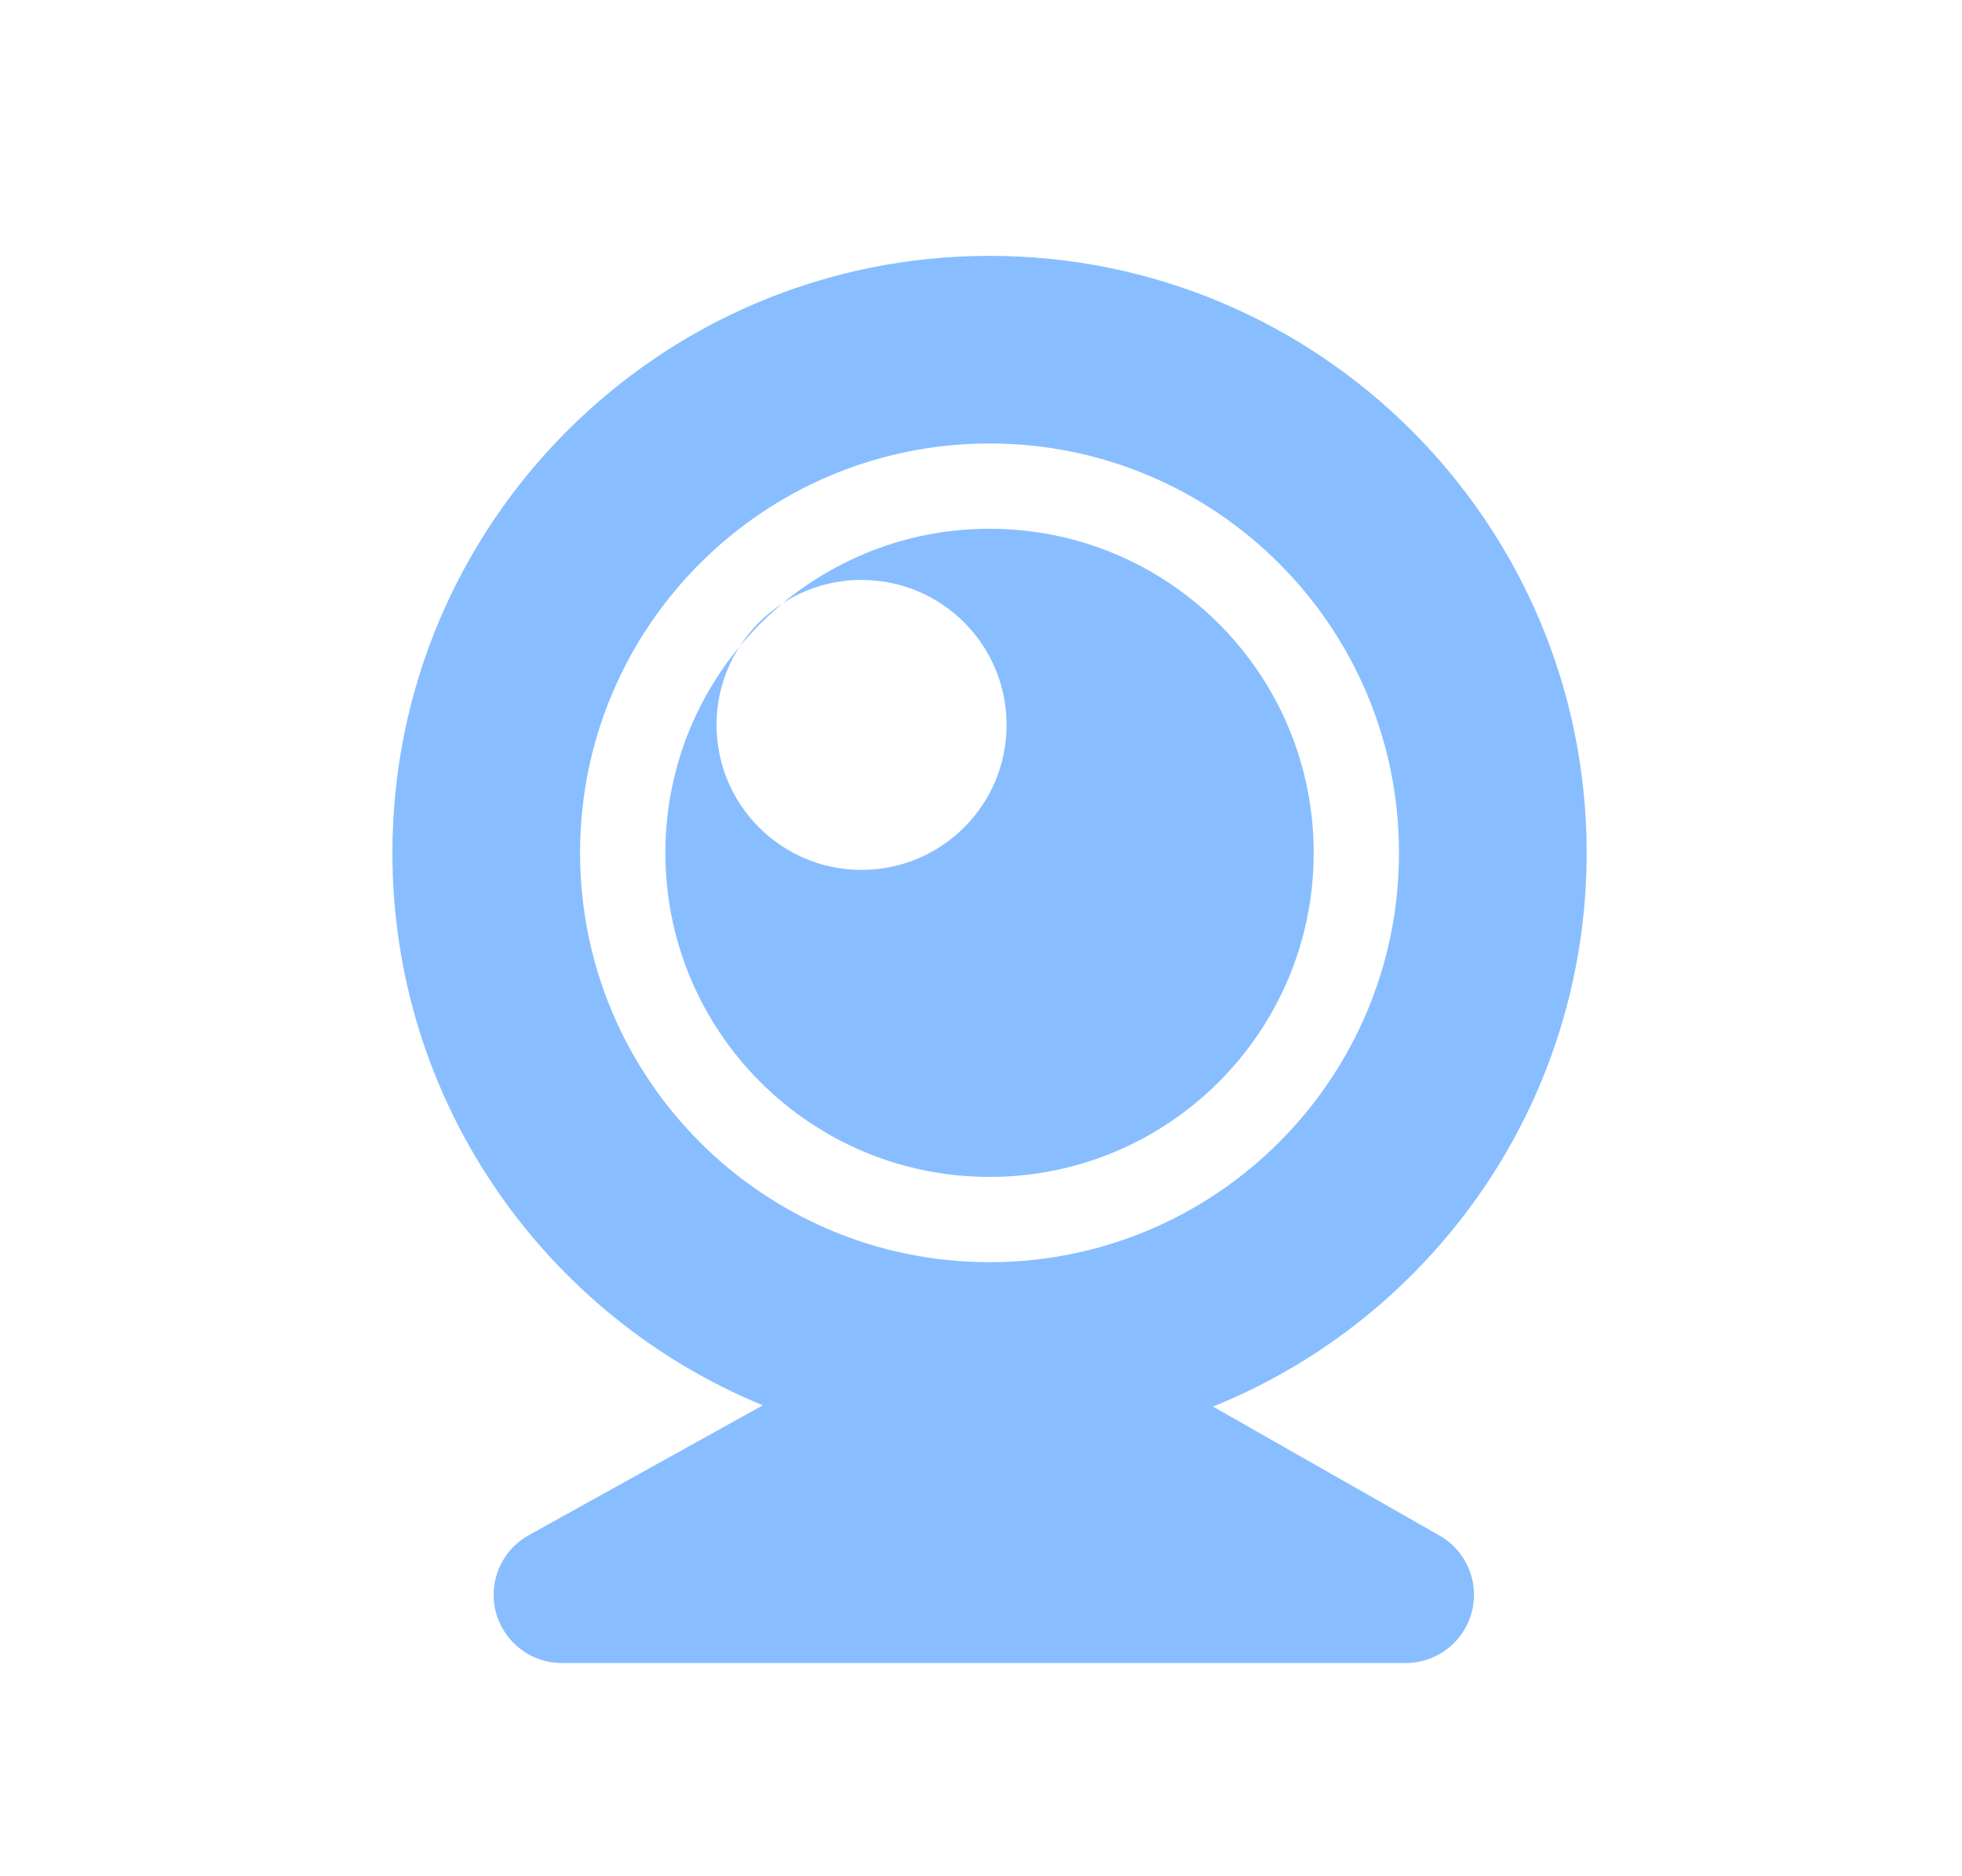 <?xml version="1.0" encoding="UTF-8"?>
<svg width="23px" height="22px" viewBox="0 0 23 22" version="1.1" xmlns="http://www.w3.org/2000/svg" xmlns:xlink="http://www.w3.org/1999/xlink">
    <title>摄像头开启备份</title>
    <g id="V2.0.0_PC端优化" stroke="none" stroke-width="1" fill="none" fill-rule="evenodd">
        <g id="灵动课堂优化-04Roster人员列表" transform="translate(-369, -375)">
            <g id="编组" transform="translate(80, 244)">
                <g id="编组-24" transform="translate(20, 131)">
                    <g id="摄像头开启备份" transform="translate(269.6, 0)">
                        <rect id="矩形" x="0" y="0" width="22" height="22"></rect>
                        <!-- <path d="M11,3 C14.8659932,3 18,6.13400675 18,10 C18,12.9395748 16.1880476,15.4559455 13.6201015,16.4931533 L16.2752068,18.0048646 C16.6591195,18.2235491 16.7930634,18.7120505 16.574379,19.0959632 C16.4320918,19.3457563 16.1667193,19.5 15.8792436,19.5 L5.98730082,19.5 C5.54547302,19.5 5.18730082,19.1418278 5.18730082,18.7 C5.18730082,18.4094663 5.34481433,18.1417698 5.59878648,18.0006742 L8.34193984,16.4776913 C5.79411465,15.4311015 4,12.9250697 4,10 C4,6.13400675 7.13400675,3 11,3 Z M11,5.2 C8.3490332,5.2 6.2,7.3490332 6.2,10 C6.2,12.6509668 8.3490332,14.8 11,14.8 C13.6509668,14.8 15.8,12.6509668 15.8,10 C15.8,7.3490332 13.6509668,5.2 11,5.2 Z M11,6.2 C13.098682,6.2 14.8,7.90131795 14.8,10 C14.8,12.098682 13.098682,13.8 11,13.8 C8.90131795,13.8 7.2,12.098682 7.2,10 C7.2,9.0818266 7.52564289,8.23971118 8.06773527,7.58284713 L8.072,7.576 L8.08075645,7.56384525 C8.20750437,7.37207766 8.37207766,7.20750437 8.56384525,7.08075645 L8.576,7.072 C9.23971118,6.52564289 10.0818266,6.2 11,6.2 Z M9.5,6.8 C9.20351029,6.8 8.92474816,6.87590076 8.68208407,7.00933179 L8.576,7.072 L8.44496582,7.18717113 C8.35498832,7.26895064 8.26895064,7.35498832 8.18717113,7.44496582 L8.072,7.576 L8.00933179,7.68208407 C7.87590076,7.92474816 7.8,8.20351029 7.8,8.5 C7.8,9.43888407 8.56111593,10.2 9.5,10.2 C10.4388841,10.2 11.2,9.43888407 11.2,8.5 C11.2,7.56111593 10.4388841,6.8 9.5,6.8 Z" id="形状结合" fill="#0073FF" fill-rule="nonzero"></path> -->
                        <path d="M11,3 C14.866,3 18,6.134 18,10 C18,12.94 16.188,15.456 13.62,16.493 L16.275,18.005 C16.659,18.224 16.793,18.712 16.574,19.096 C16.432,19.346 16.167,19.5 15.879,19.5 L5.987,19.5 C5.545,19.5 5.187,19.142 5.187,18.7 C5.187,18.409 5.345,18.142 5.599,18.001 L8.342,16.478 C5.794,15.431 4,12.925 4,10 C4,6.134 7.134,3 11,3 Z M11,5.2 C8.349,5.2 6.2,7.349 6.2,10 C6.2,12.651 8.349,14.8 11,14.8 C13.651,14.8 15.8,12.651 15.8,10 C15.8,7.349 13.651,5.2 11,5.2 Z M11,6.2 C13.099,6.2 14.8,7.901 14.8,10 C14.8,12.099 13.099,13.8 11,13.8 C8.901,13.8 7.2,12.099 7.2,10 C7.2,9.082 7.526,8.24 8.068,7.583 L8.072,7.576 L8.081,7.564 C8.208,7.372 8.372,7.208 8.564,7.081 L8.576,7.072 C9.24,6.526 10.082,6.2 11,6.2 Z M9.5,6.8 C9.204,6.8 8.925,6.876 8.682,7.009 L8.576,7.072 L8.445,7.187 C8.355,7.269 8.269,7.355 8.187,7.445 L8.072,7.576 L8.009,7.682 C7.876,7.925 7.8,8.204 7.8,8.5 C7.8,9.439 8.561,10.2 9.5,10.2 C10.439,10.2 11.2,9.439 11.2,8.5 C11.2,7.561 10.439,6.8 9.5,6.8 Z" id="形状结合" fill="#88beff" fill-rule="nonzero"></path>
                    </g>
                </g>
            </g>
        </g>
    </g>
</svg>